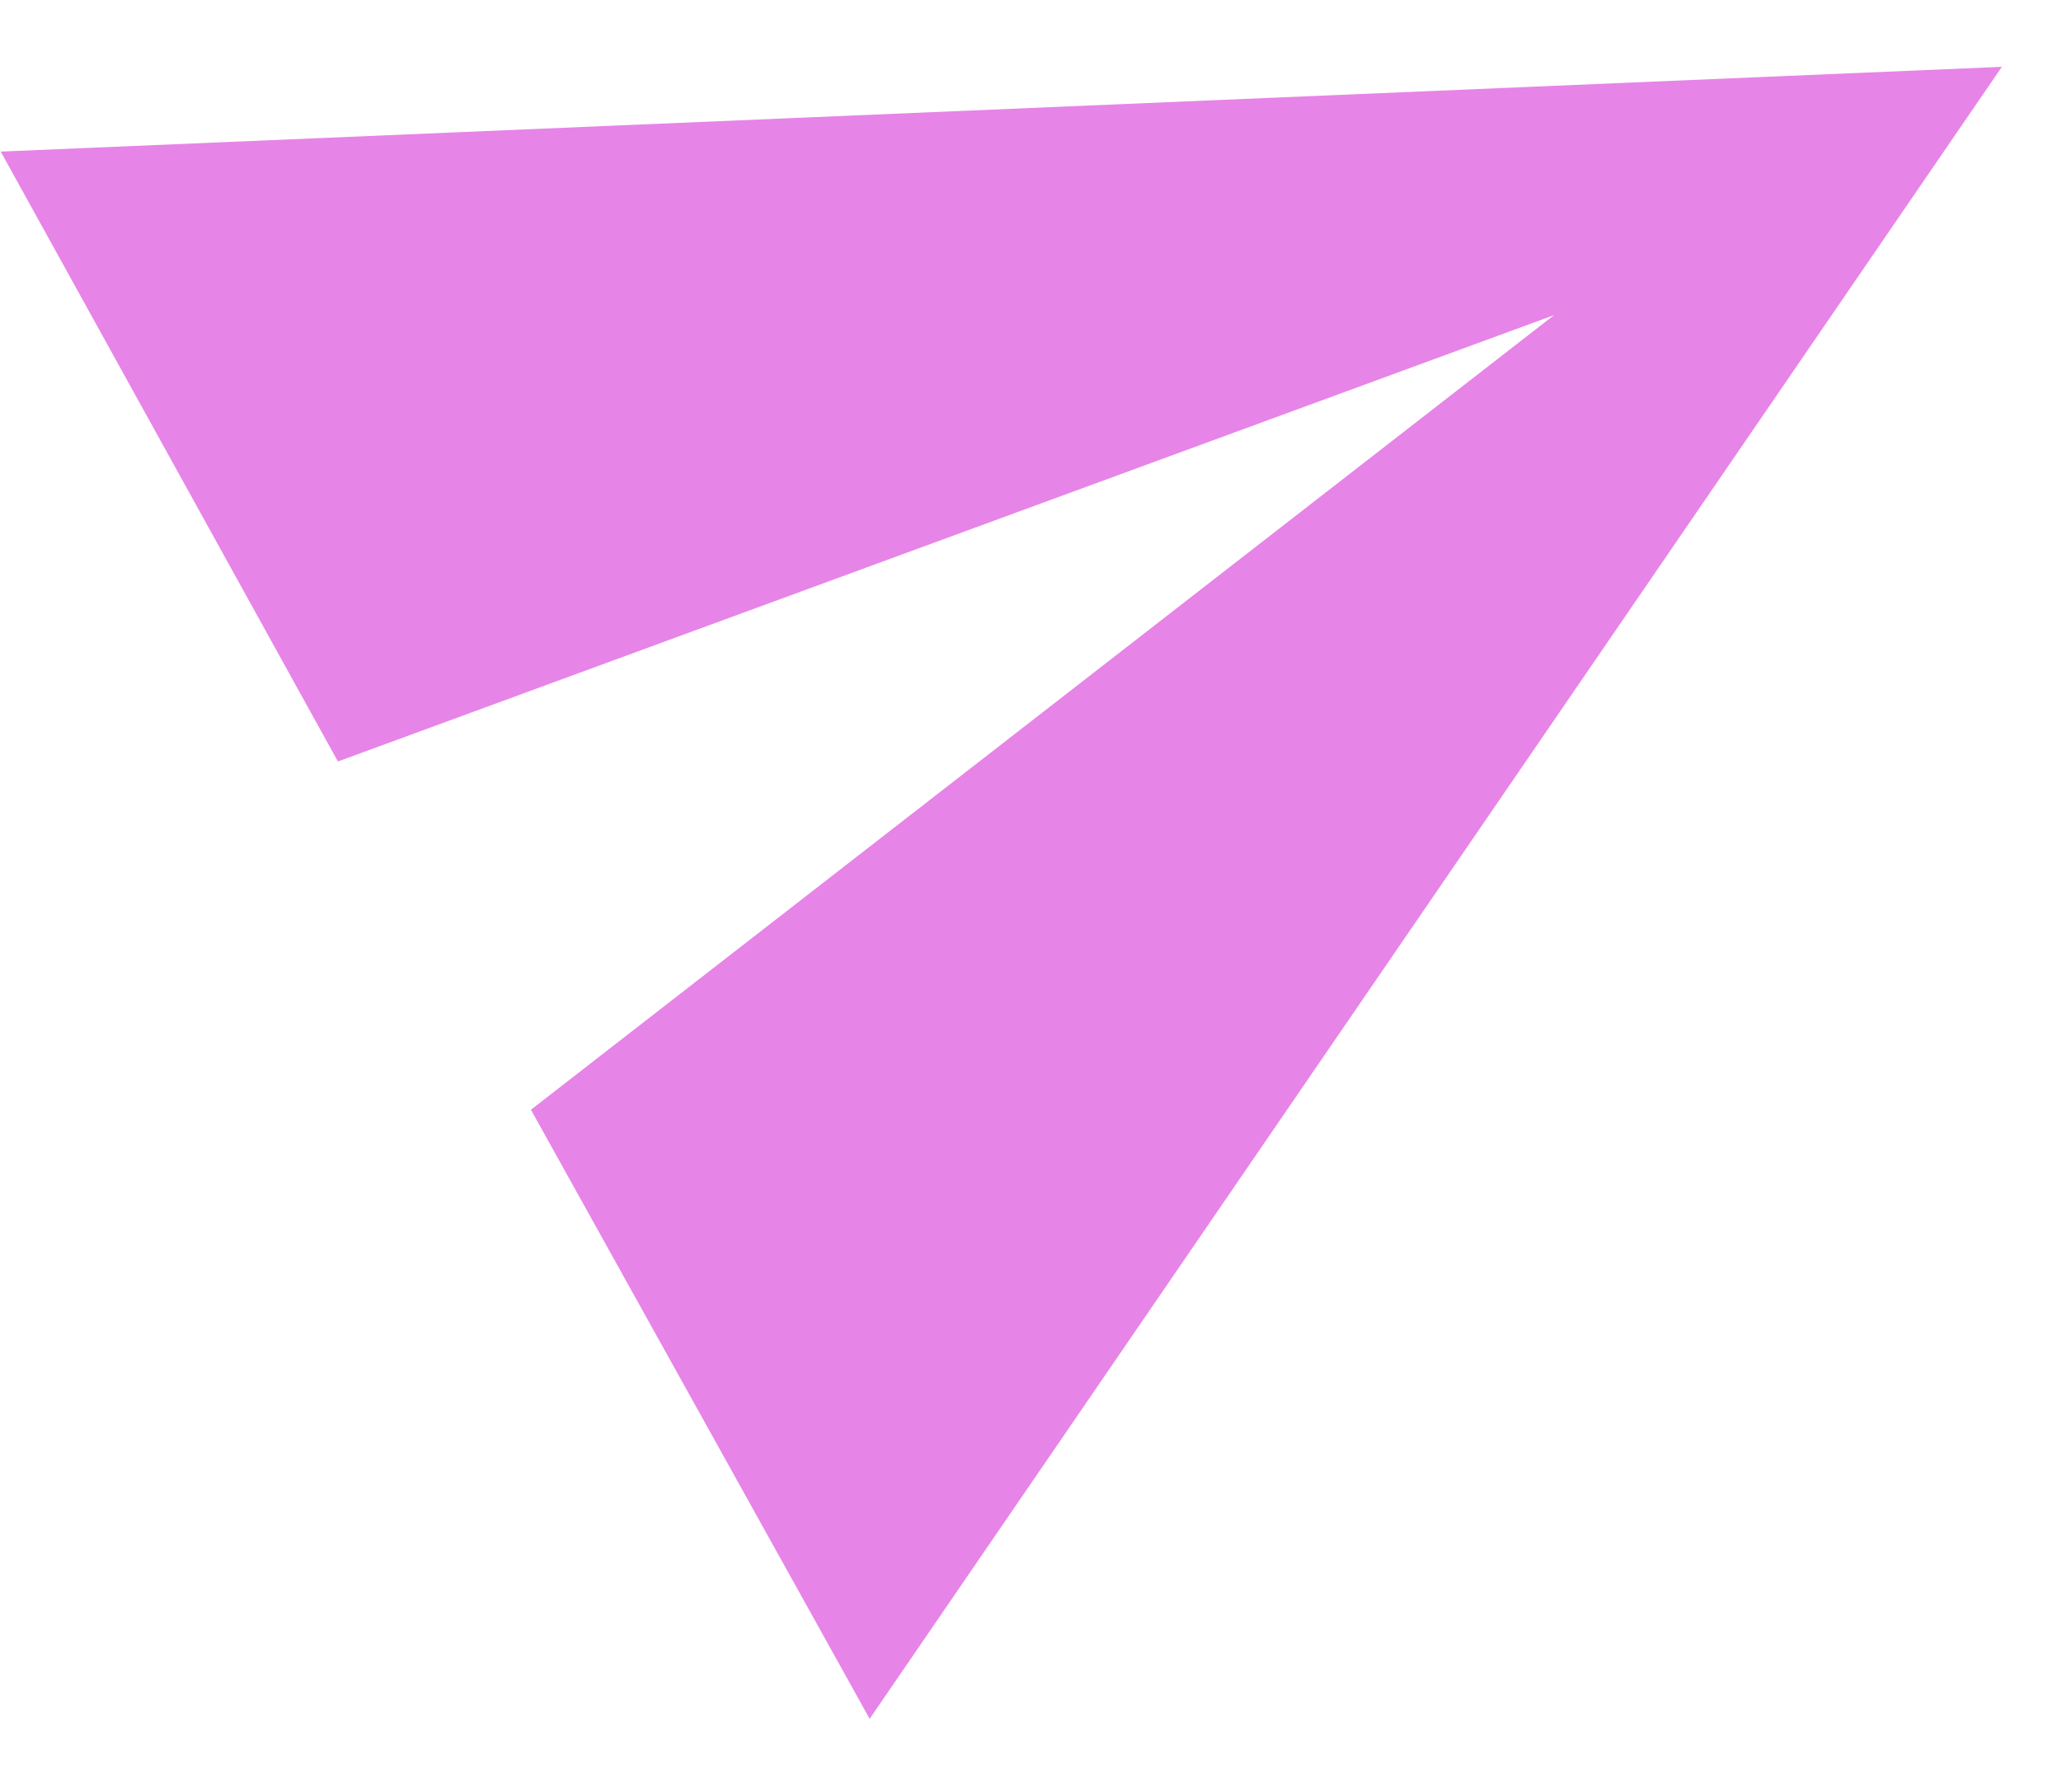<svg width="23" height="20" viewBox="0 0 23 20" fill="none" xmlns="http://www.w3.org/2000/svg">
<path d="M9.705 19.184L22.34 0.746L0.008 1.692L3.771 8.499L17.343 3.517L5.925 12.386L9.705 19.184Z" fill="#E784E7"/>
</svg>
